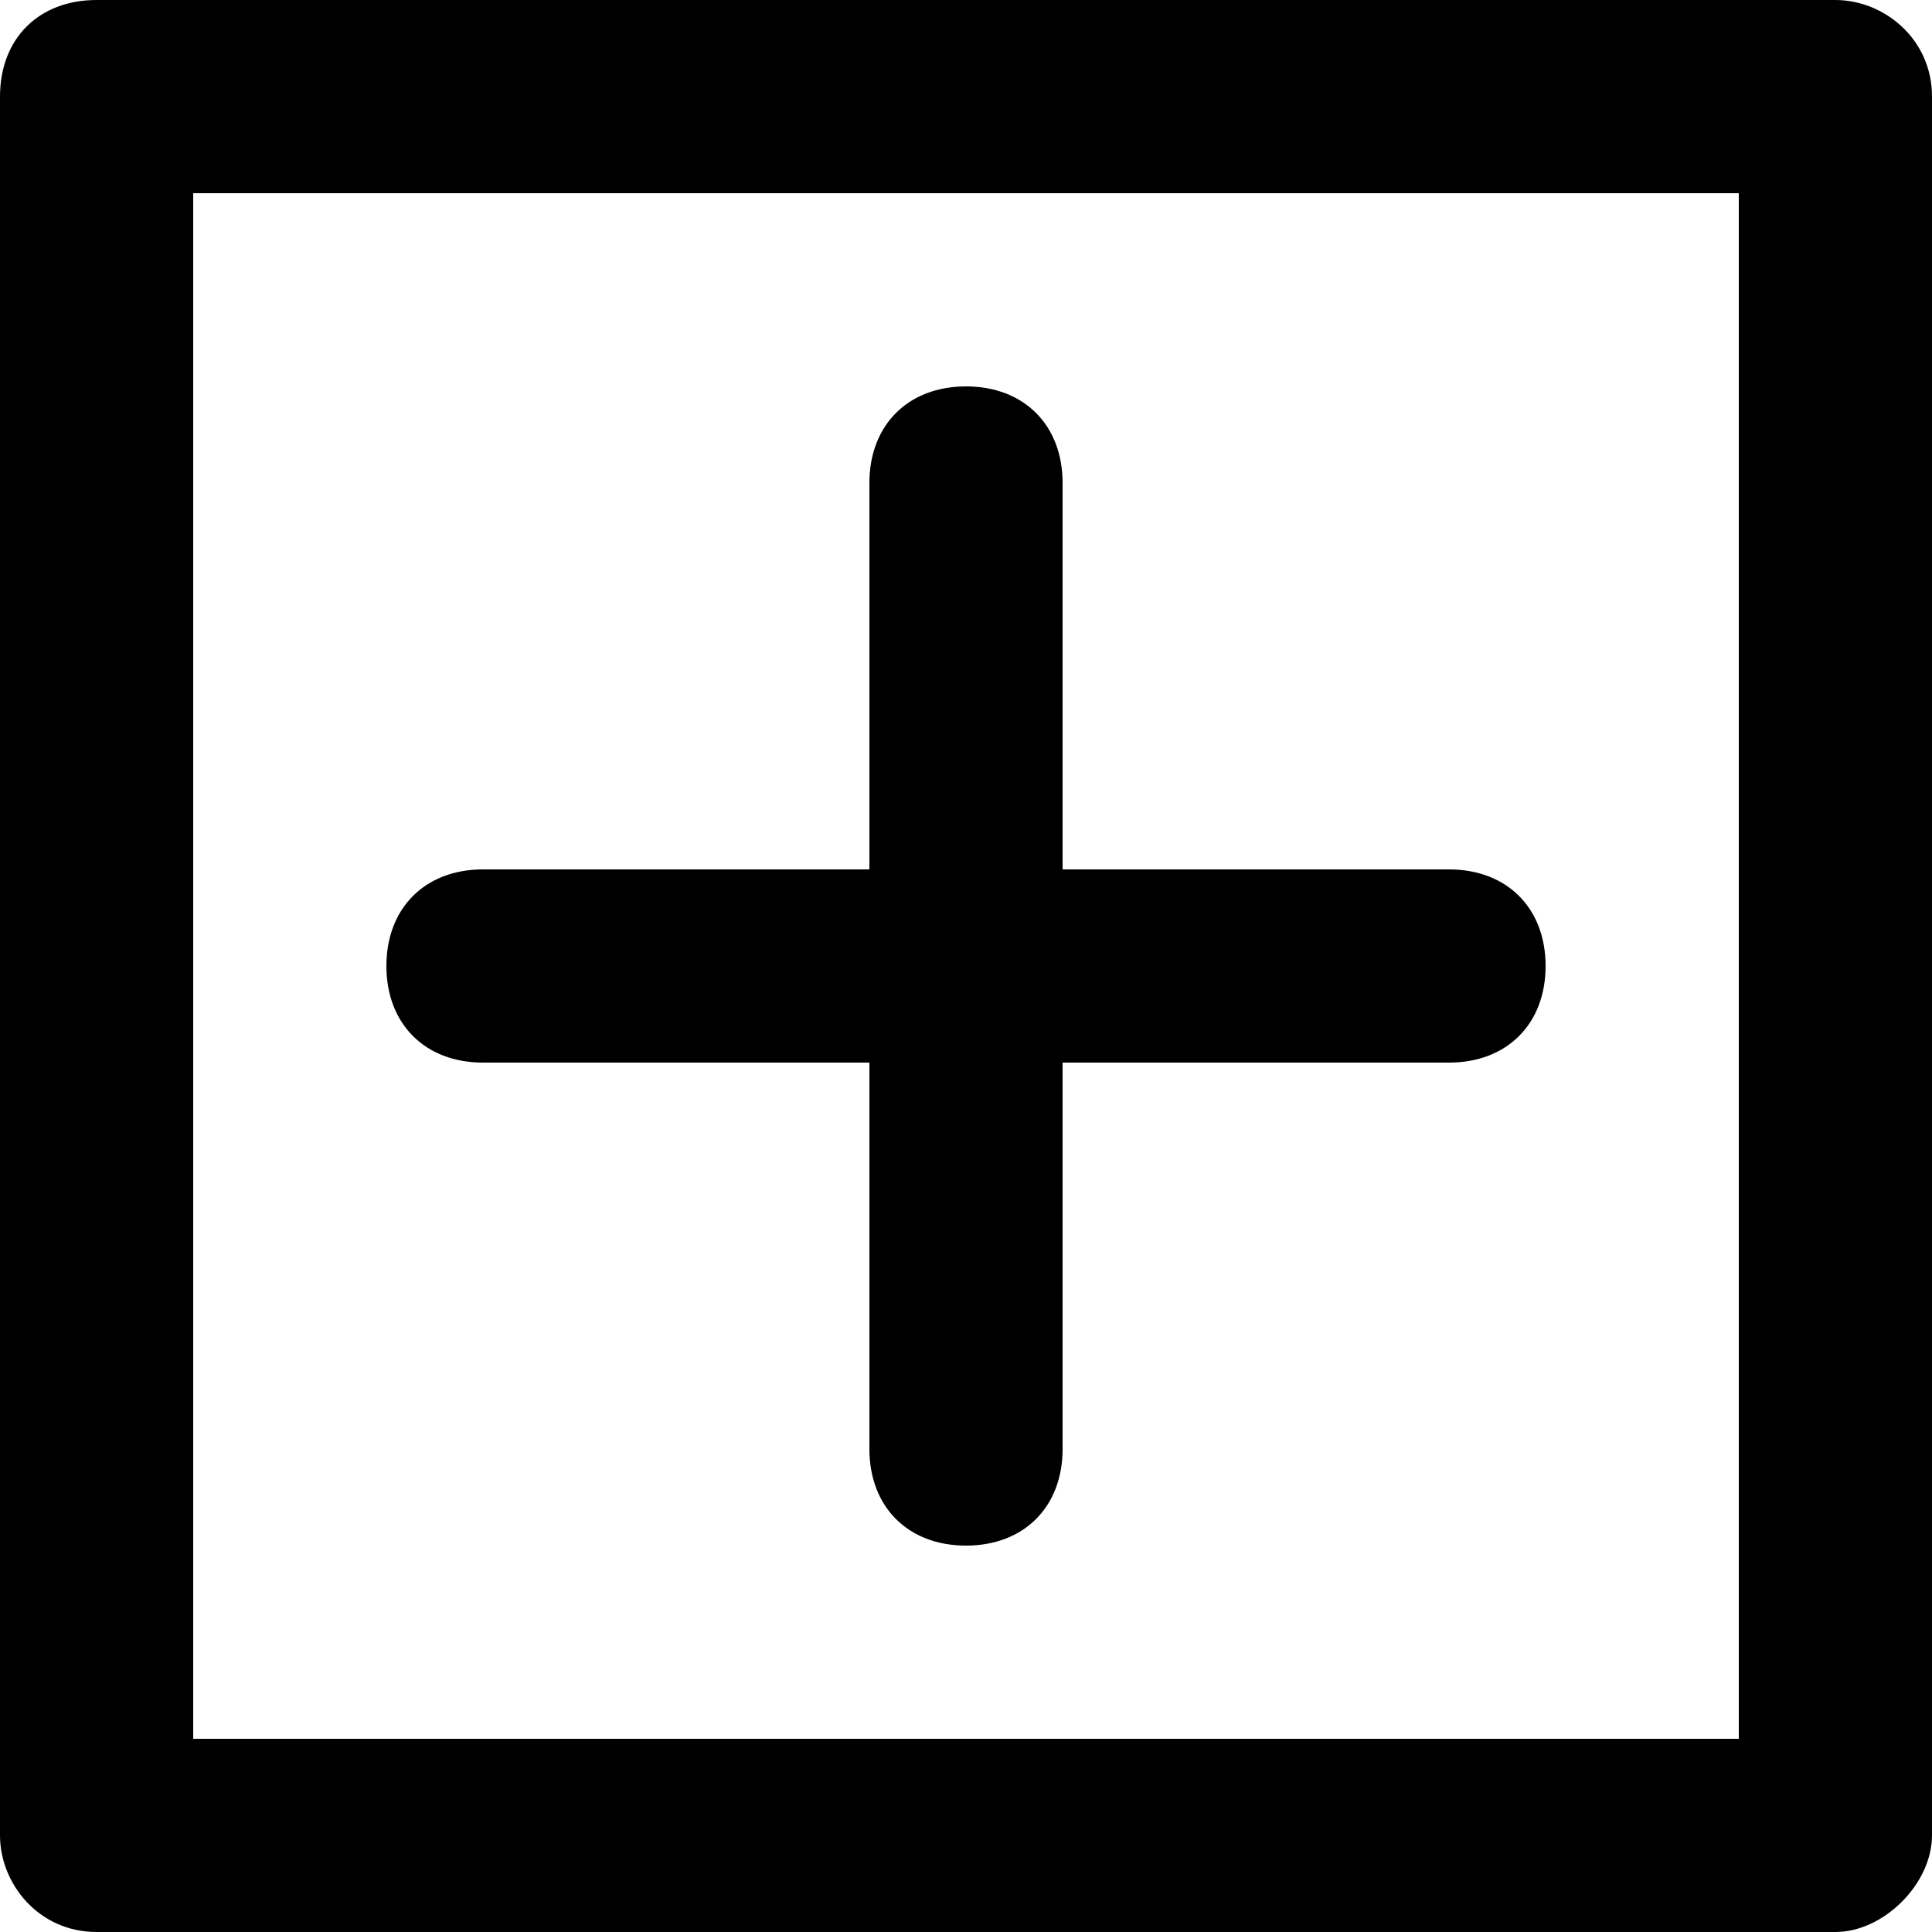 <svg xmlns="http://www.w3.org/2000/svg" xml:space="preserve" viewBox="0 0 20 20"><path d="M19 0H1C.4 0 0 .4 0 1v18c0 .5.4 1 1 1h18c.5 0 1-.5 1-1V1c0-.6-.5-1-1-1zm-1 18H2V2h16v16zM5 11h4v4c0 .6.4 1 1 1s1-.4 1-1v-4h4c.6 0 1-.4 1-1s-.4-1-1-1h-4V5c0-.6-.4-1-1-1s-1 .4-1 1v4H5c-.6 0-1 .4-1 1s.4 1 1 1z"/></svg>